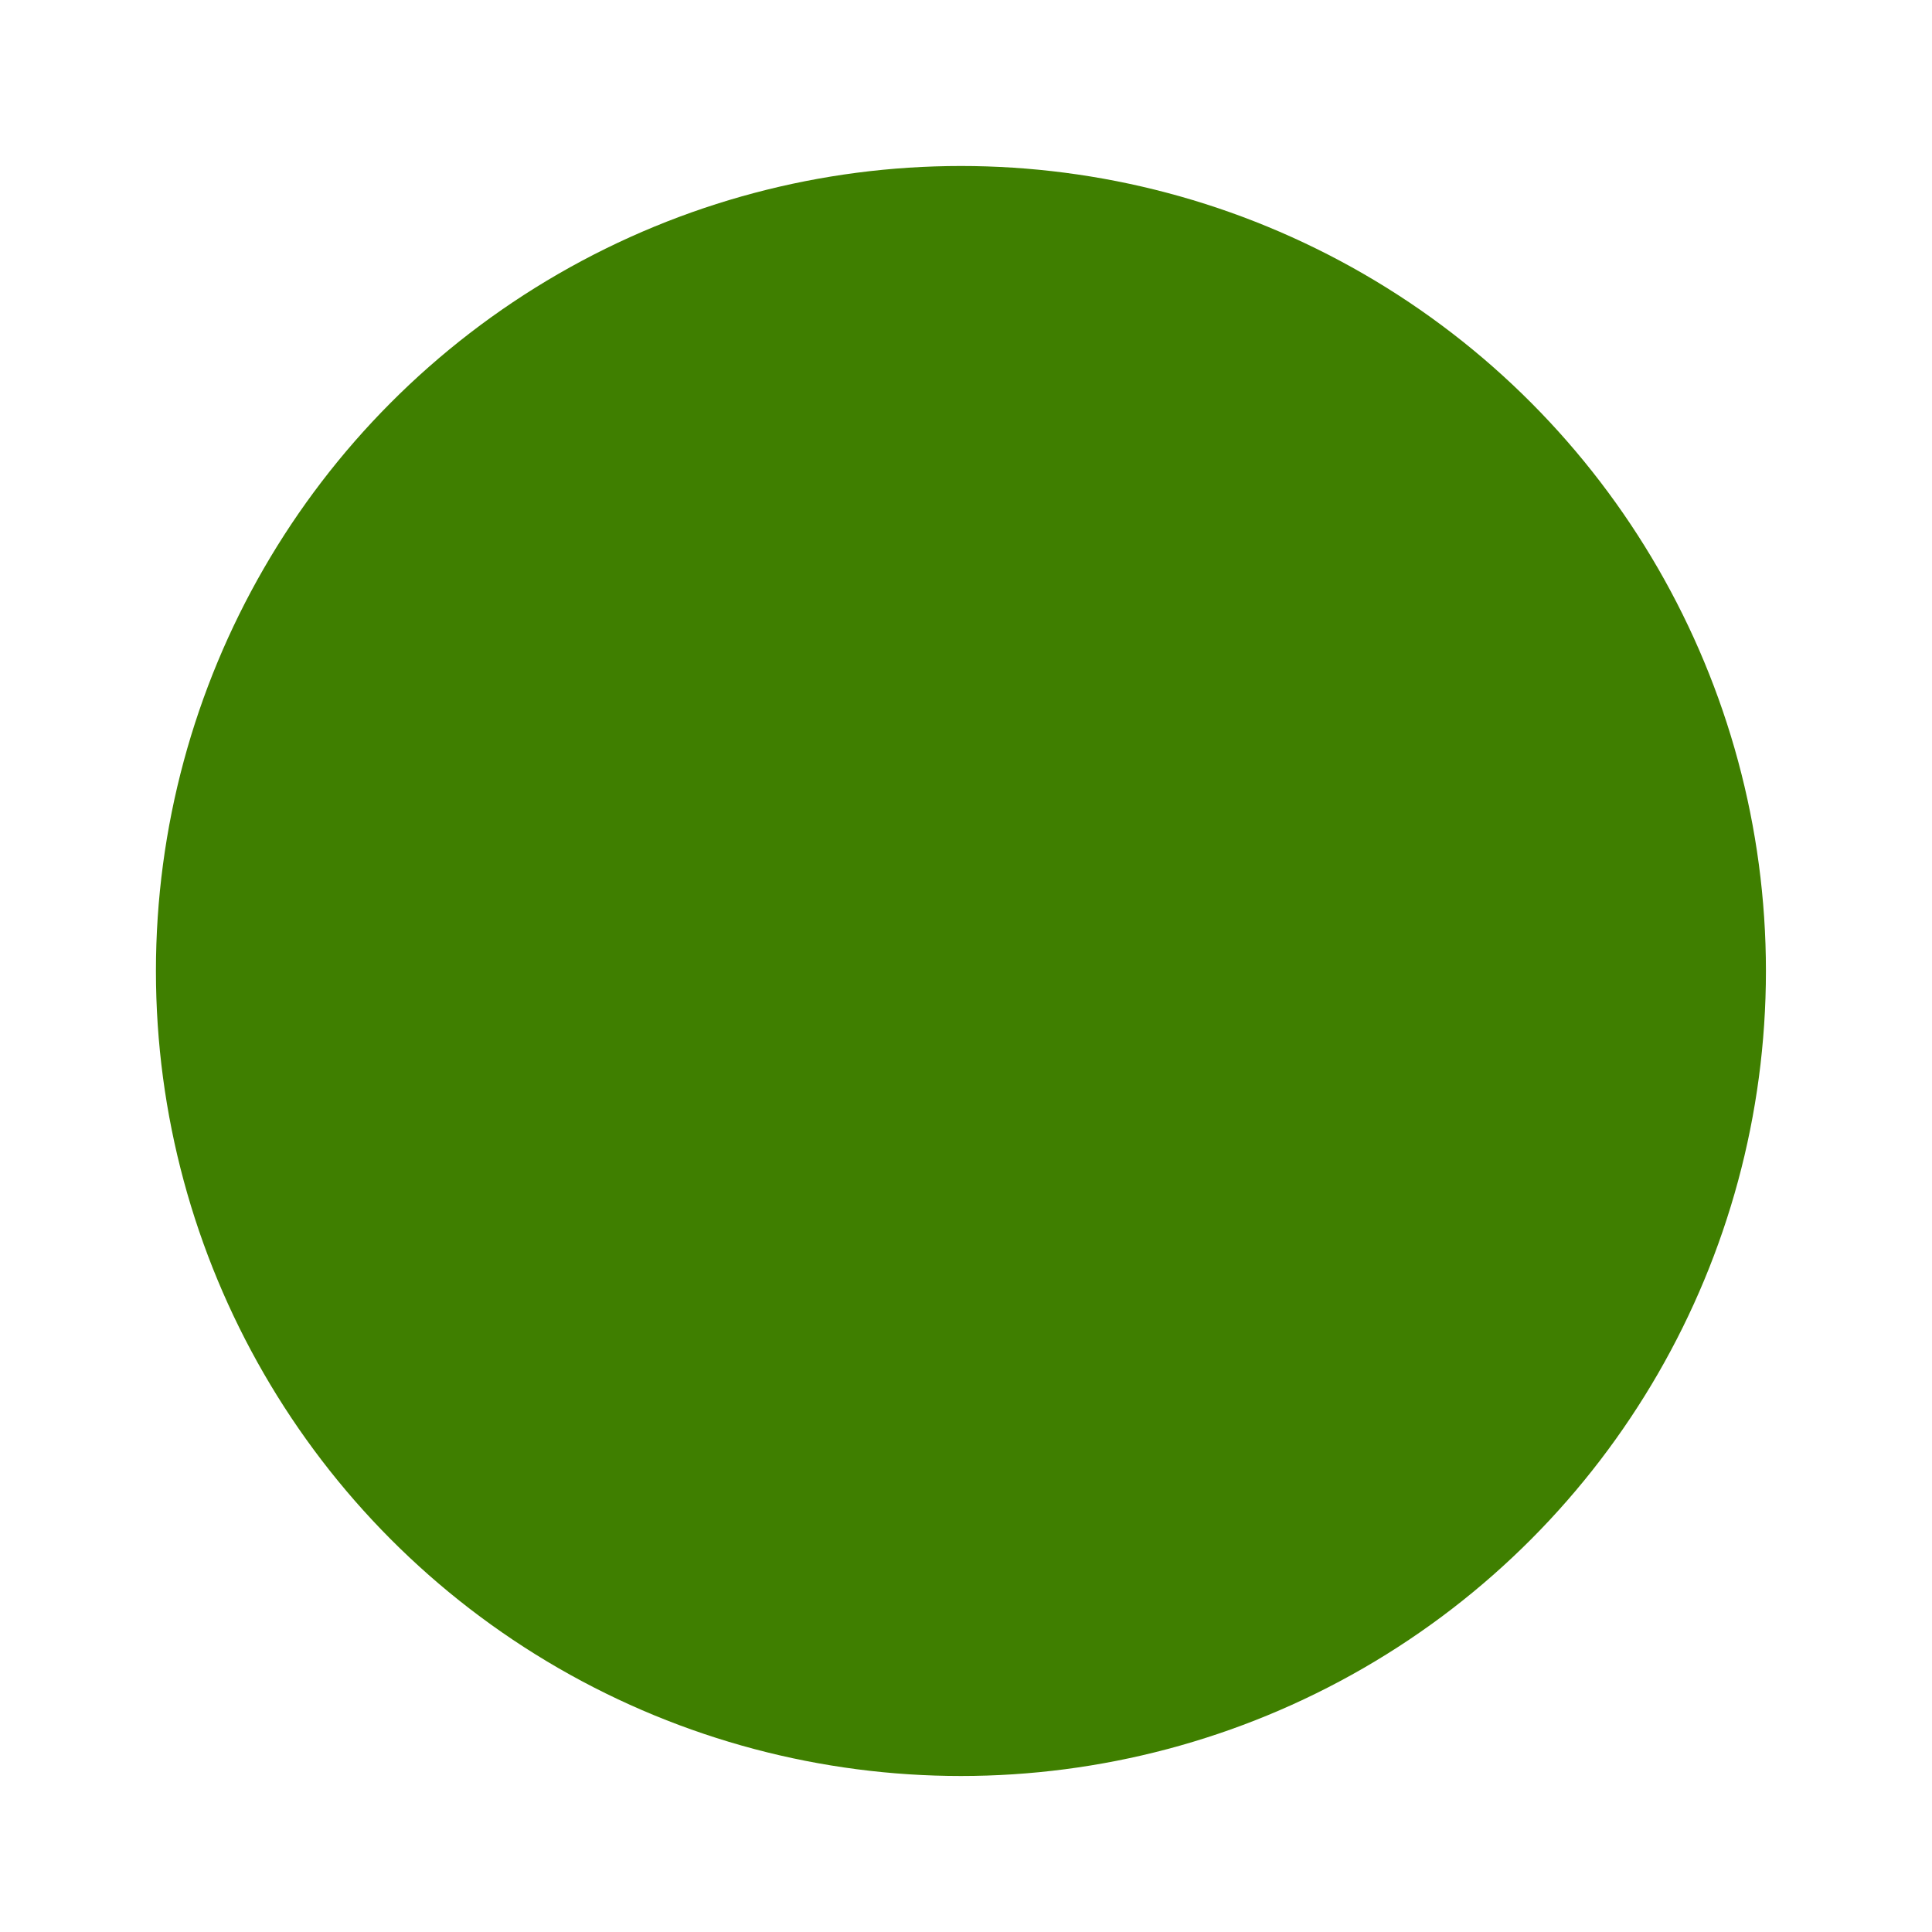 <svg width="24" height="24" xmlns="http://www.w3.org/2000/svg" fill="none">

 <g>
  <title>Layer 1</title>
  <g id="svg_2" fill="#010202">
   <path id="svg_3" d="m9.311,6.096l0,11.595l-1.651,0l0,-9.755l-1.684,0.702l-0.598,-1.395l2.312,-1.148l1.621,0z"/>
   <path id="svg_4" d="m15.464,10.616l2.865,-2.867l0,-1.653l-6.896,0l0,1.652l4.601,-0.01l-3.21,3.199l0.218,1.155l1.307,-0.008l0.859,0.141c0.844,0.191 1.621,1.042 1.621,1.933c0,1.036 -1.019,1.932 -2.064,1.932c-0.771,0 -1.365,-0.481 -1.66,-1.138l-0.007,-0.001l-1.74,0.561c0.438,1.572 1.887,2.334 3.432,2.334c2.083,0 3.834,-1.612 3.834,-3.675c-0.001,-1.744 -1.525,-3.145 -3.159,-3.555z"/>
  </g>
  <ellipse ry="10" rx="10" id="svg_5" cy="12.062" cx="11.937" fill="#3f7f00"/>
 </g>
</svg>